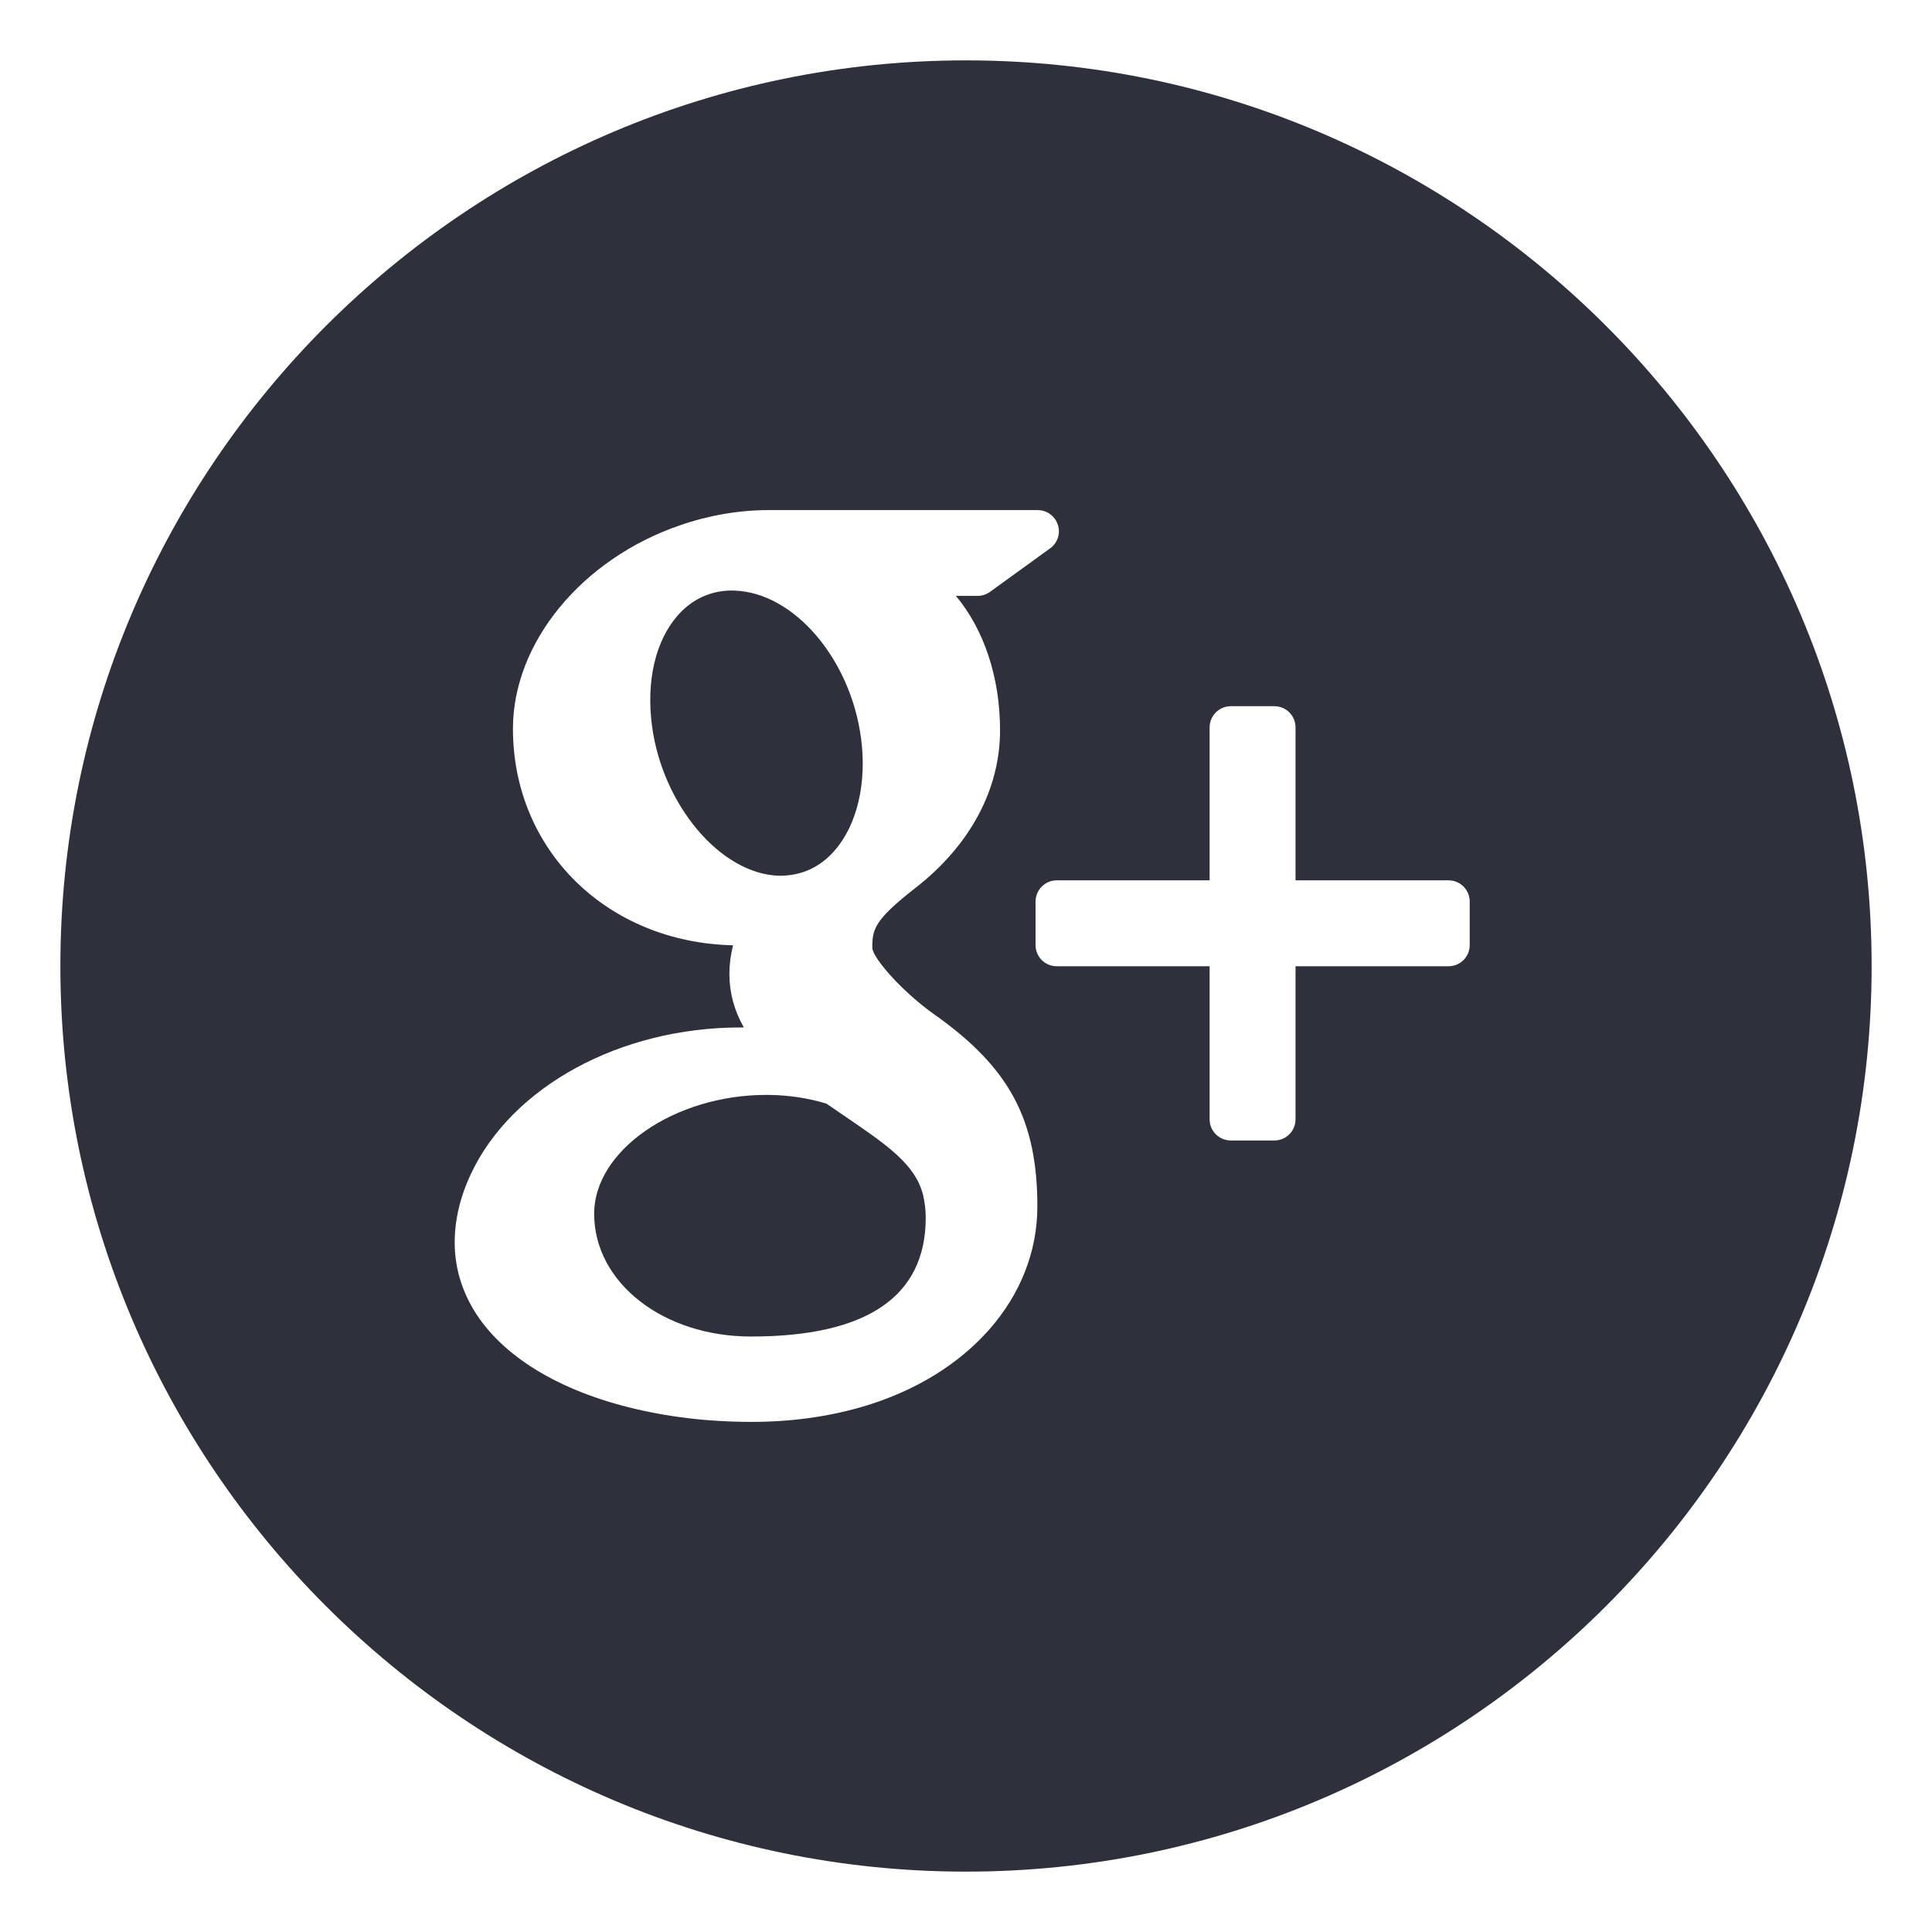 <svg width="32" height="32" viewBox="0 0 32 32" fill="none" xmlns="http://www.w3.org/2000/svg">
<path d="M13.99 18.486C13.893 18.421 13.793 18.351 13.689 18.28C13.385 18.187 13.062 18.139 12.732 18.135H12.692C11.173 18.135 9.841 19.054 9.841 20.103C9.841 21.245 10.983 22.137 12.439 22.137C14.36 22.137 15.333 21.474 15.333 20.169C15.333 20.045 15.318 19.917 15.288 19.788C15.158 19.282 14.693 18.966 13.99 18.486Z" fill="#2E313C"/>
<path d="M12.914 14.505H12.915C13.279 14.505 13.585 14.362 13.822 14.09C14.195 13.666 14.36 12.97 14.262 12.231C14.089 10.91 13.145 9.81 12.16 9.782L12.12 9.781C11.772 9.781 11.46 9.925 11.224 10.195C10.857 10.614 10.702 11.277 10.798 12.015C10.971 13.335 11.935 14.475 12.9 14.505H12.914Z" fill="#2E313C"/>
<path d="M16 1C7.729 1 1 7.729 1 16C1 24.27 7.729 31 16 31C24.27 31 31 24.27 31 16C31 7.729 24.272 1 16 1ZM14.271 23.304C13.704 23.468 13.091 23.551 12.447 23.551C11.731 23.551 11.042 23.469 10.4 23.306C9.157 22.992 8.238 22.398 7.809 21.632C7.625 21.301 7.531 20.948 7.531 20.582C7.531 20.206 7.621 19.824 7.799 19.446C8.479 17.994 10.275 17.018 12.263 17.018H12.32C12.159 16.733 12.081 16.439 12.081 16.129C12.081 15.975 12.101 15.818 12.142 15.657C10.056 15.61 8.496 14.083 8.496 12.069C8.496 10.647 9.632 9.262 11.258 8.702C11.744 8.534 12.24 8.449 12.728 8.449H17.188C17.34 8.449 17.474 8.547 17.521 8.692C17.569 8.835 17.517 8.994 17.394 9.082L16.396 9.804C16.337 9.847 16.265 9.87 16.19 9.87H15.833C16.294 10.423 16.564 11.211 16.564 12.096C16.564 13.073 16.07 13.997 15.17 14.701C14.476 15.242 14.448 15.392 14.448 15.7C14.457 15.87 14.941 16.424 15.475 16.802C16.719 17.681 17.182 18.545 17.182 19.985C17.181 21.49 16.039 22.791 14.271 23.304ZM24.343 15.654C24.343 15.847 24.186 16.004 23.993 16.004H21.458V18.54C21.458 18.733 21.301 18.89 21.109 18.89H20.387C20.193 18.89 20.035 18.733 20.035 18.54V16.004H17.503C17.309 16.004 17.152 15.848 17.152 15.654V14.933C17.152 14.74 17.309 14.581 17.503 14.581H20.035V12.048C20.035 11.854 20.193 11.697 20.387 11.697H21.109C21.301 11.697 21.458 11.854 21.458 12.048V14.581H23.992C24.185 14.581 24.343 14.738 24.343 14.932V15.654H24.343Z" fill="#2E313C"/>
</svg>
